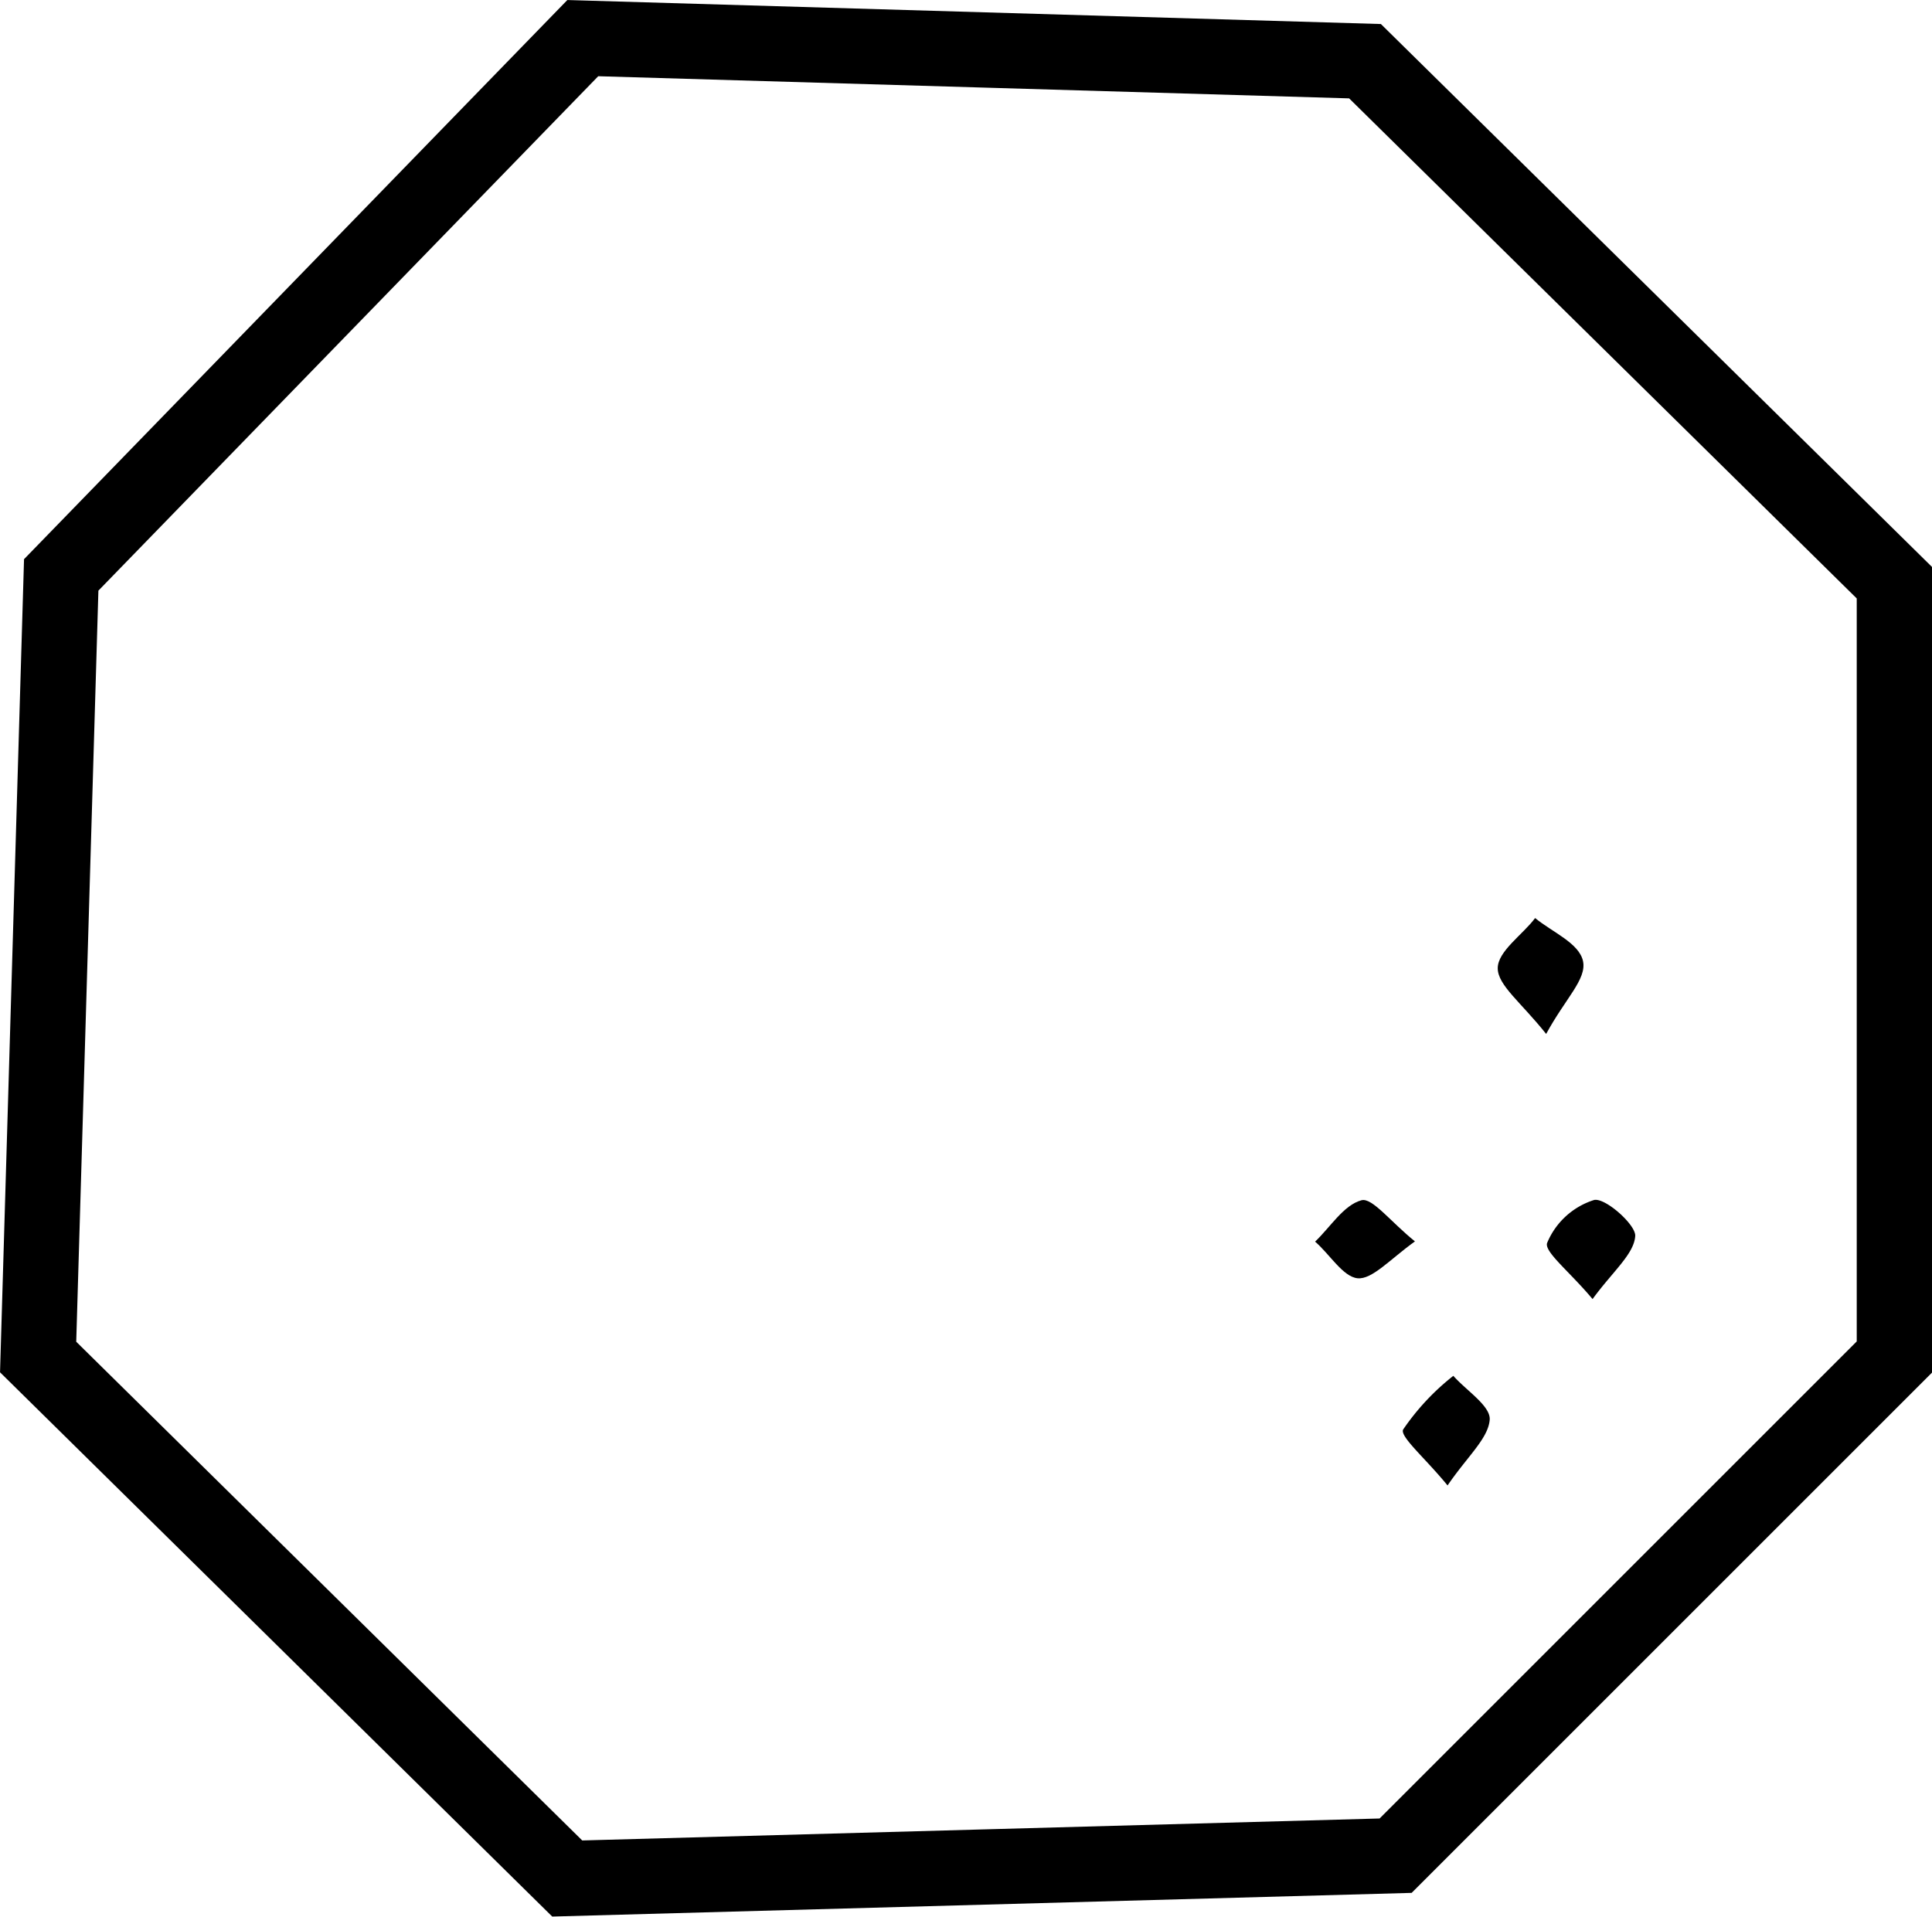 <svg xmlns="http://www.w3.org/2000/svg" viewBox="0 0 77.01 76.41"><defs><style>.cls-1{fill:none;stroke:#000;stroke-miterlimit:10;stroke-width:3px;}</style></defs><title>VVS1</title><g id="Layer_2" data-name="Layer 2"><g id="Layer_2-2" data-name="Layer 2"><path d="M61.63,41.22c-1-1.26-1.93-1.94-1.93-2.62s1-1.34,1.49-2c.68.56,1.76,1,1.91,1.72S62.4,39.8,61.63,41.22Z"/><path d="M63.48,51.79c-.91-1.09-1.94-1.89-1.81-2.24a3,3,0,0,1,1.87-1.71c.45-.1,1.68,1,1.64,1.44C65.13,50,64.29,50.68,63.48,51.79Z"/><path d="M57.7,59.22c-.89-1.09-1.91-1.95-1.77-2.23a9.58,9.58,0,0,1,2-2.14c.52.59,1.49,1.2,1.45,1.75C59.32,57.35,58.5,58.05,57.7,59.22Z"/><path d="M56.4,49.49c-1,.72-1.71,1.53-2.29,1.47S53,50,52.42,49.5c.61-.58,1.14-1.46,1.85-1.65C54.7,47.74,55.42,48.7,56.4,49.49Z"/><polygon class="cls-1" points="2.44 22.92 23.23 1.52 54.41 2.44 75.51 23.23 75.51 54.1 55.63 73.98 22.61 74.89 1.52 54.1 2.44 22.92"/></g></g></svg>